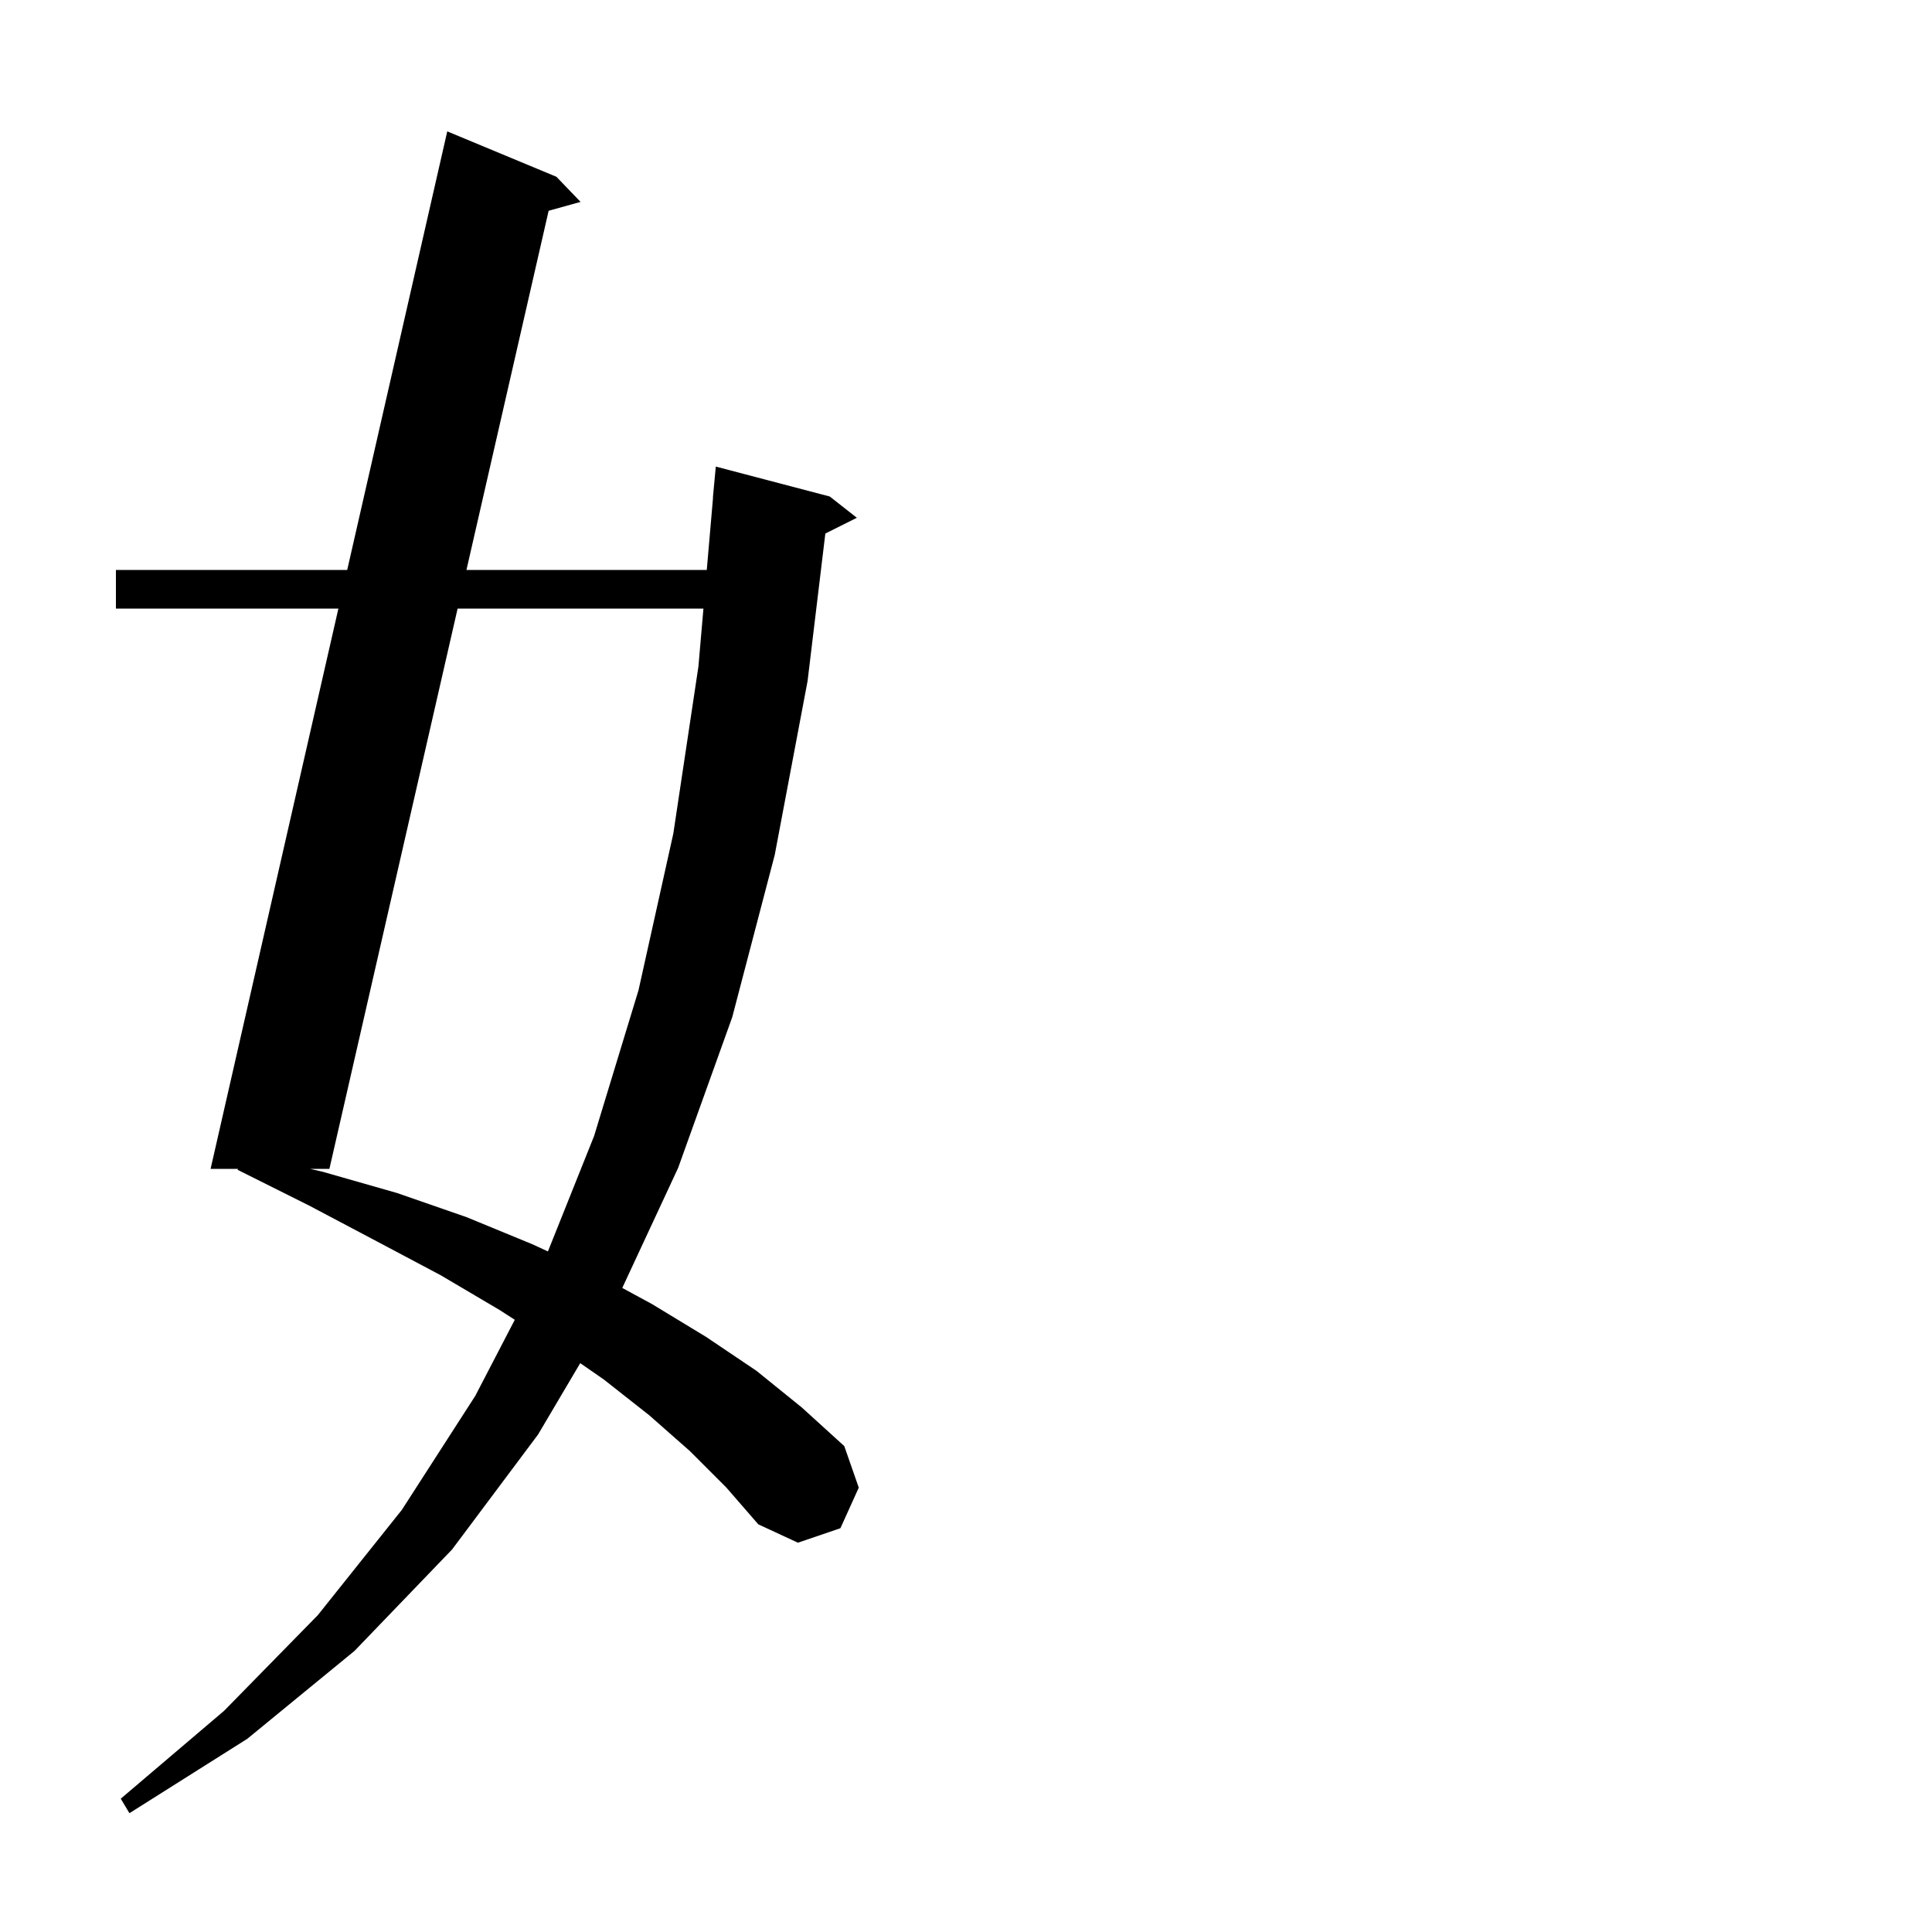 <svg xmlns="http://www.w3.org/2000/svg" xmlns:xlink="http://www.w3.org/1999/xlink" version="1.1" baseProfile="full" viewBox="0 0 200 200" width="200" height="200">
<g fill="black">
<path d="M 71.4 150.2 L 67.2 146.5 L 62.5 142.8 L 60.065 141.114 L 55.7 148.5 L 46.8 160.4 L 36.7 170.9 L 25.6 180.0 L 13.4 187.7 L 12.5 186.2 L 23.2 177.1 L 32.9 167.2 L 41.6 156.3 L 49.2 144.5 L 53.291 136.623 L 51.7 135.6 L 45.6 132.0 L 39.0 128.5 L 32.0 124.8 L 24.6 121.1 L 24.635 121.0 L 21.8 121.0 L 35.031 63.0 L 12.0 63.0 L 12.0 59.0 L 35.943 59.0 L 46.3 13.6 L 57.6 18.3 L 60.1 20.9 L 56.795 21.818 L 48.287 59.0 L 73.165 59.0 L 73.814 51.5 L 73.8 51.5 L 74.1 48.3 L 85.9 51.4 L 88.7 53.6 L 85.439 55.231 L 83.6 70.5 L 80.2 88.5 L 75.8 105.3 L 70.2 120.9 L 64.417 133.328 L 67.5 135.0 L 73.1 138.4 L 78.3 141.9 L 83.0 145.7 L 87.4 149.7 L 88.9 154.0 L 87.0 158.2 L 82.6 159.7 L 78.5 157.8 L 75.2 154.0 Z M 47.372 63.0 L 34.1 121.0 L 32.105 121.0 L 33.4 121.3 L 41.1 123.5 L 48.3 126.0 L 55.1 128.8 L 56.721 129.548 L 61.5 117.6 L 66.1 102.5 L 69.7 86.3 L 72.3 69.0 L 72.819 63.0 Z " />
</g>
</svg>
